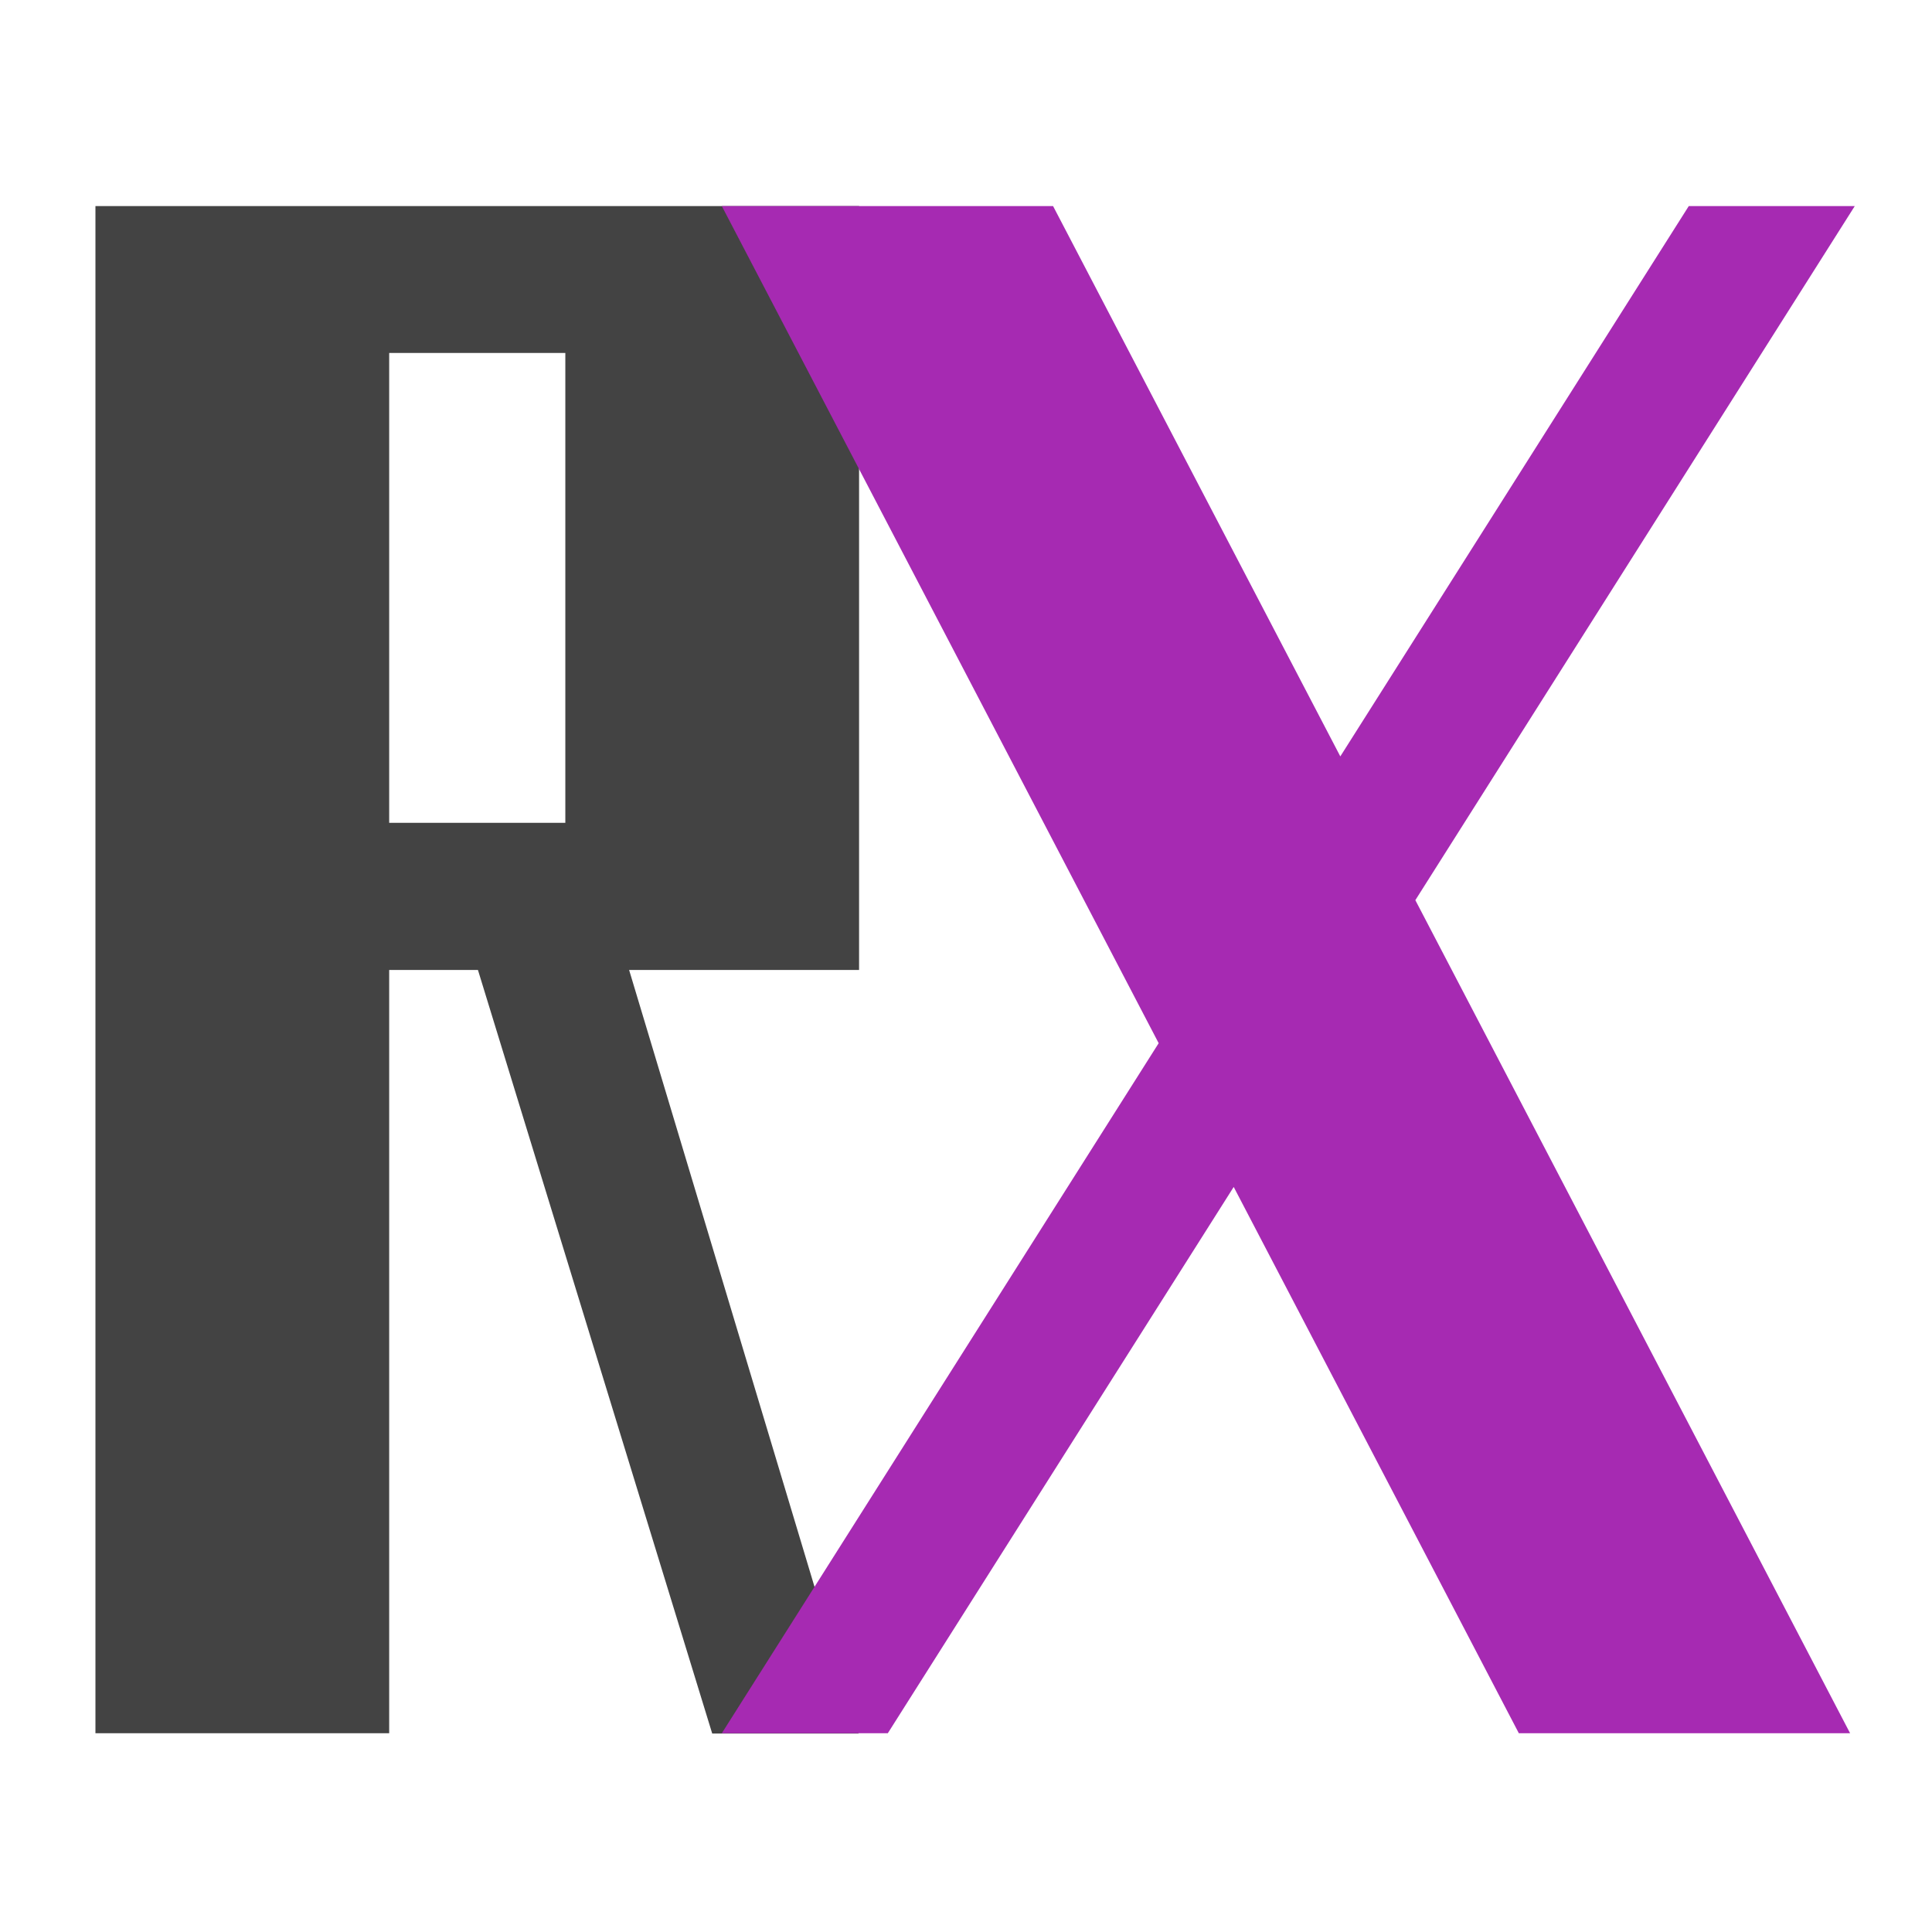 <svg id="V02" xmlns="http://www.w3.org/2000/svg" viewBox="0 0 211.13 211.13"><defs><style>.cls-1{fill:#434343;}.cls-2{fill:#a62ab2;}</style></defs><title>lab tiny</title><path class="cls-1" d="M93.88,22.52H10.43V189.41h32.1V106h9.7l25.6,83.44h16L68.75,106H93.88Zm-32.1,67.4H42.53V38.57H61.78Z"/><polygon class="cls-2" points="202.69 22.52 184.55 22.52 146.47 82.66 115.08 22.52 78.88 22.52 126.62 114 78.88 189.41 97.02 189.41 134.82 129.71 165.98 189.41 202.18 189.41 154.67 98.37 202.69 22.52"/></svg>